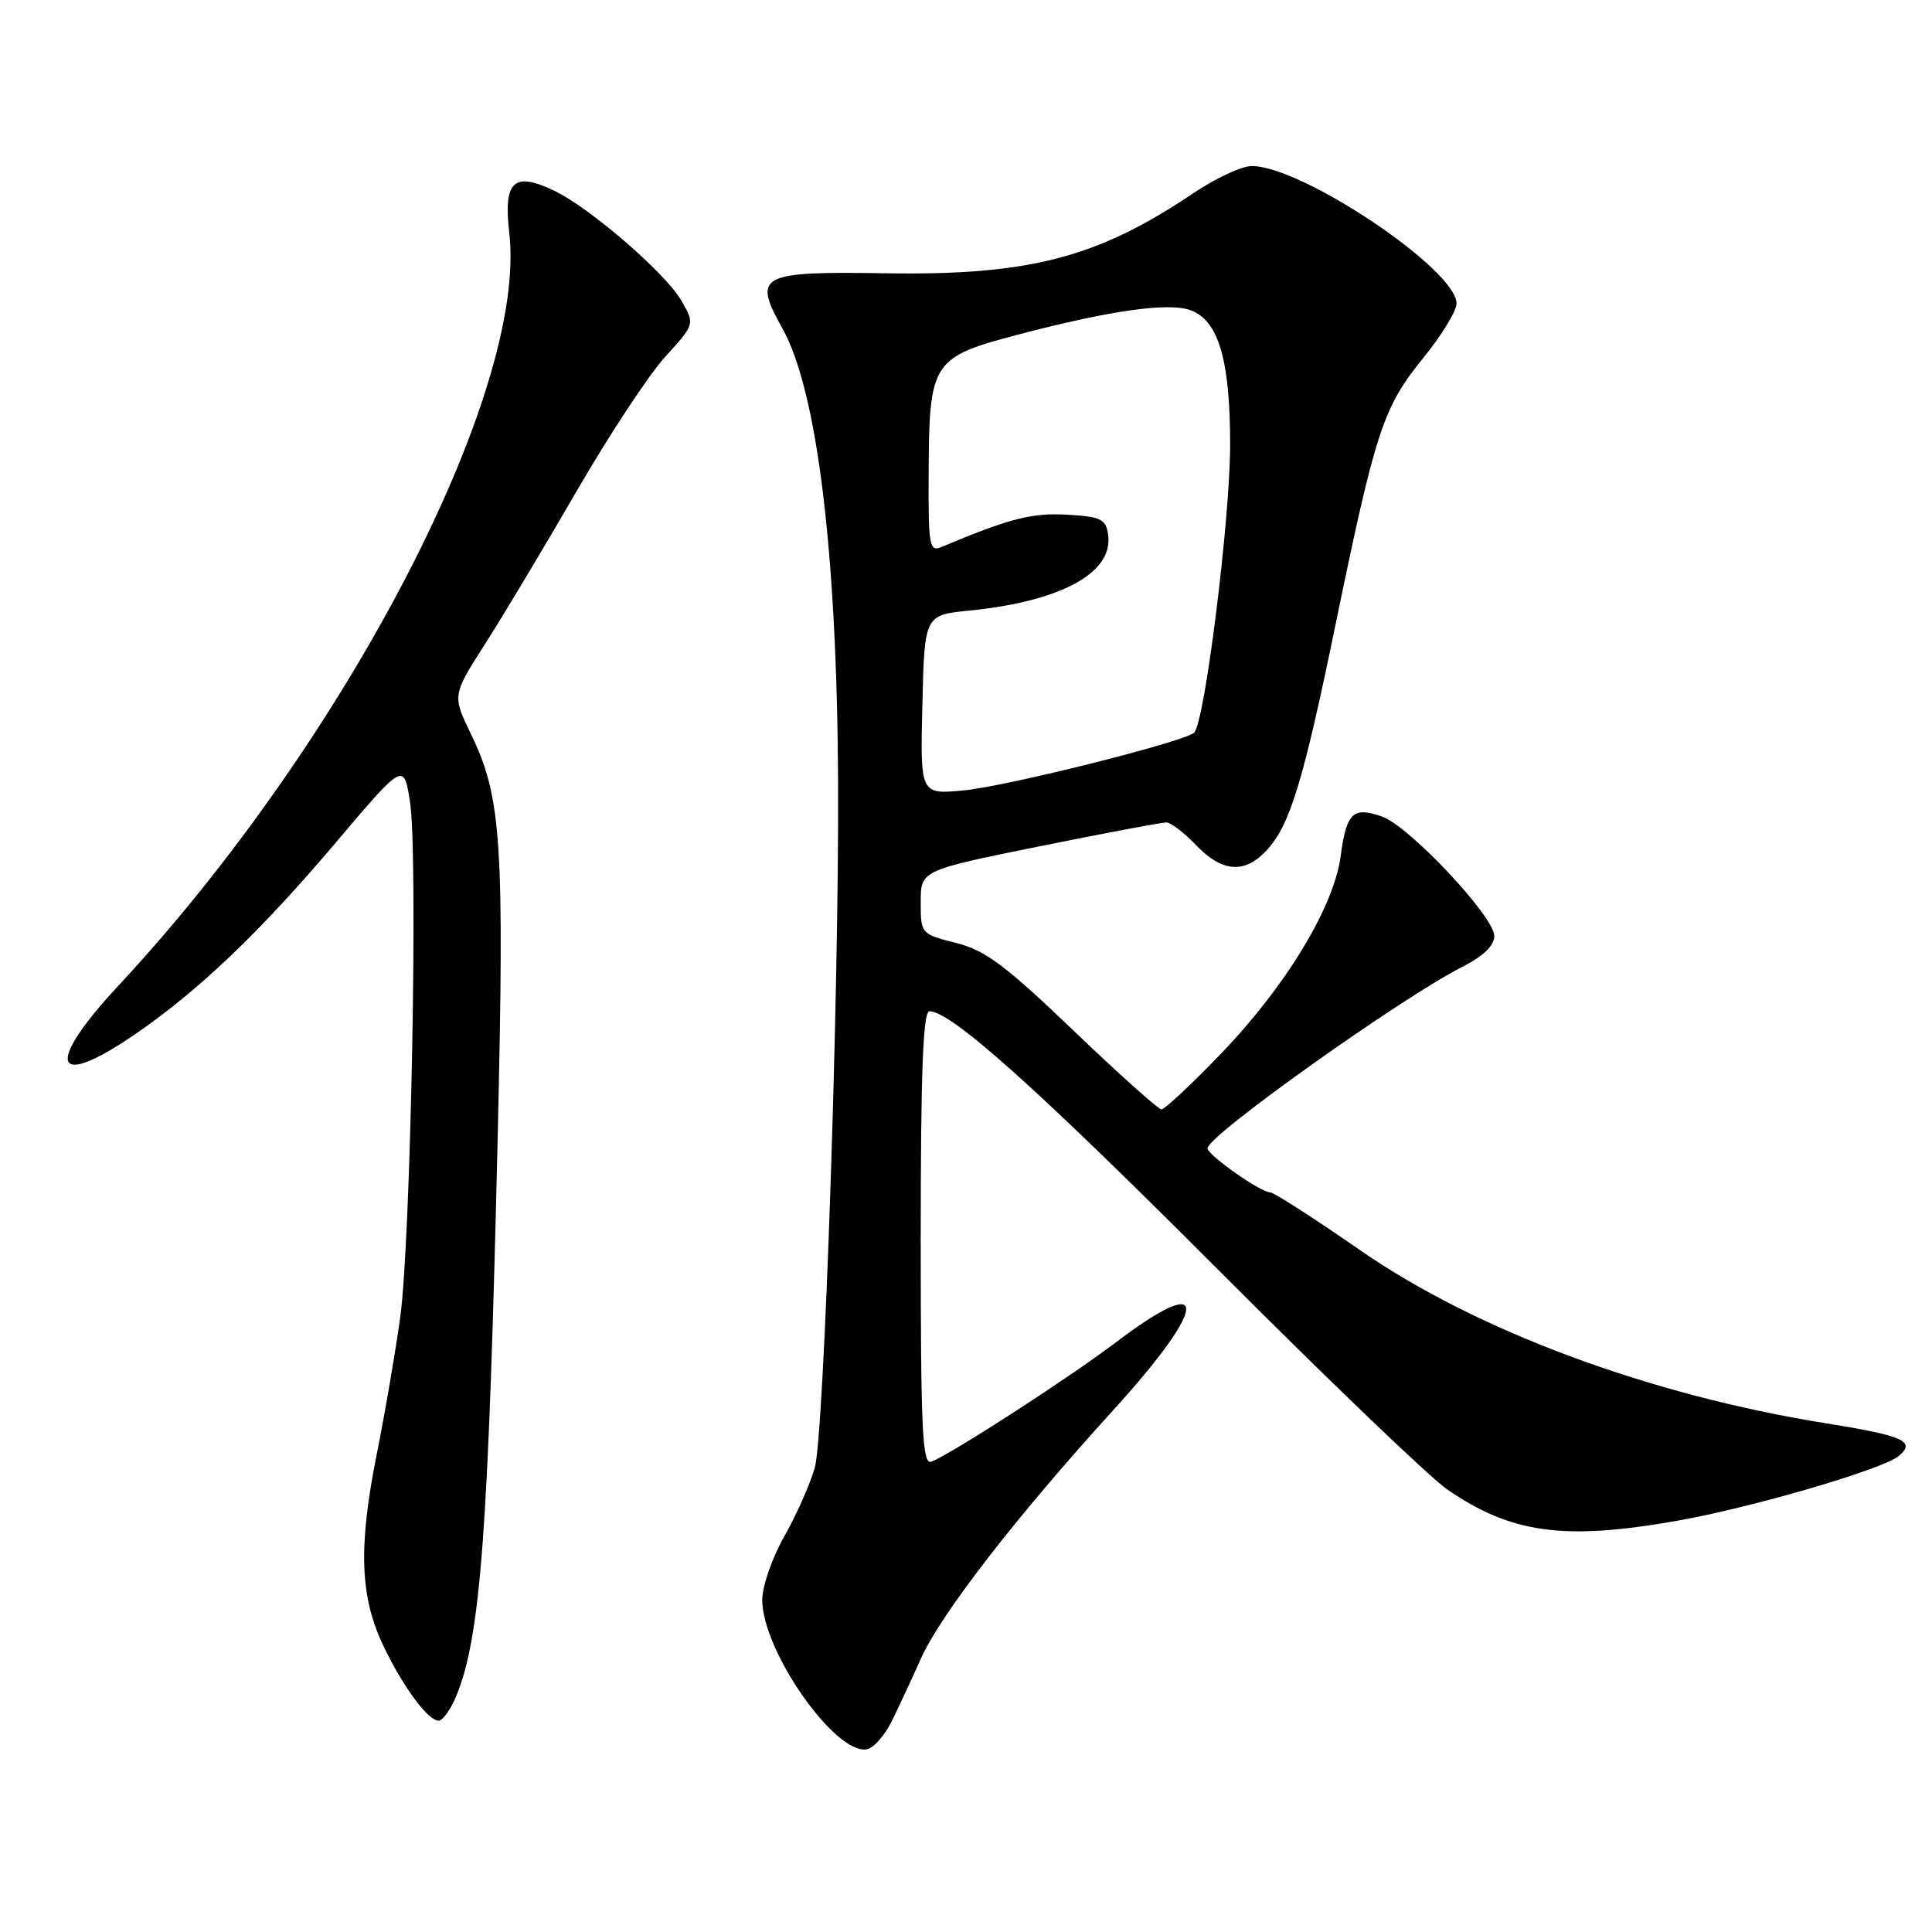 <?xml version="1.0" encoding="UTF-8" standalone="no"?>
<!DOCTYPE svg PUBLIC "-//W3C//DTD SVG 1.1//EN" "http://www.w3.org/Graphics/SVG/1.1/DTD/svg11.dtd" >
<svg xmlns="http://www.w3.org/2000/svg" xmlns:xlink="http://www.w3.org/1999/xlink" version="1.1" viewBox="0 0 256 256">
 <g >
 <path fill="currentColor"
d=" M 118.20 227.99 C 119.14 226.07 120.88 222.34 122.06 219.70 C 124.70 213.85 134.61 201.04 147.38 187.00 C 160.22 172.88 160.48 168.32 147.90 177.84 C 141.53 182.66 126.07 192.65 123.40 193.68 C 122.22 194.13 122.00 189.49 122.00 164.11 C 122.00 141.95 122.31 134.00 123.16 134.00 C 126.03 134.00 137.41 144.19 161.55 168.39 C 175.88 182.75 189.47 195.78 191.75 197.35 C 200.25 203.19 207.19 204.15 222.12 201.53 C 231.98 199.81 249.44 194.71 251.59 192.93 C 253.92 190.99 252.24 190.24 241.92 188.59 C 218.50 184.83 195.62 176.33 180.20 165.64 C 174.14 161.44 168.79 158.00 168.32 158.00 C 167.04 158.00 160.00 153.05 160.00 152.15 C 160.00 150.49 185.61 132.26 193.75 128.12 C 196.55 126.70 198.00 125.30 198.00 124.02 C 198.00 121.45 186.71 109.44 183.11 108.19 C 179.27 106.85 178.42 107.67 177.64 113.46 C 176.74 120.22 170.32 130.78 161.66 139.75 C 157.81 143.74 154.32 147.00 153.90 147.00 C 153.49 147.00 148.24 142.30 142.25 136.56 C 133.21 127.90 130.55 125.92 126.68 124.94 C 122.03 123.77 122.00 123.73 122.00 119.54 C 122.00 115.33 122.00 115.33 137.75 112.14 C 146.41 110.39 153.98 108.96 154.56 108.98 C 155.15 108.99 156.92 110.35 158.50 112.00 C 161.93 115.58 164.89 115.81 167.79 112.72 C 170.92 109.39 172.66 103.70 177.02 82.50 C 182.26 57.08 183.29 53.95 188.54 47.50 C 190.99 44.49 193.00 41.21 193.00 40.21 C 193.00 35.73 172.54 22.00 165.86 22.00 C 164.55 22.00 161.06 23.62 158.11 25.61 C 145.41 34.16 136.35 36.52 117.30 36.21 C 100.59 35.95 99.70 36.42 103.68 43.53 C 108.27 51.76 110.90 73.12 111.05 103.50 C 111.19 131.56 109.20 190.17 107.96 194.50 C 107.33 196.70 105.50 200.80 103.90 203.62 C 102.31 206.44 101.00 210.20 101.00 211.98 C 101.00 218.74 110.70 232.59 114.88 231.79 C 115.77 231.62 117.27 229.91 118.20 227.99 Z  M 60.45 224.75 C 63.69 216.91 64.73 202.96 65.95 150.50 C 66.85 111.68 66.45 105.63 62.43 97.32 C 59.92 92.14 59.92 92.14 64.28 85.32 C 66.68 81.57 72.16 72.42 76.45 65.00 C 80.75 57.58 86.03 49.58 88.18 47.23 C 92.08 42.95 92.08 42.95 90.29 39.84 C 88.21 36.21 78.13 27.50 73.42 25.26 C 68.06 22.70 66.69 23.99 67.48 30.83 C 69.92 51.86 45.86 98.21 15.65 130.65 C 5.89 141.14 7.01 144.49 17.80 137.11 C 26.28 131.31 34.44 123.53 44.50 111.64 C 53.50 101.01 53.50 101.01 54.33 106.25 C 55.41 113.09 54.44 164.17 53.04 174.50 C 52.44 178.90 51.02 187.21 49.87 192.96 C 47.45 205.13 47.71 211.71 50.88 218.25 C 53.49 223.65 56.73 228.00 58.12 228.00 C 58.66 228.00 59.71 226.54 60.45 224.75 Z  M 122.22 93.39 C 122.50 81.50 122.50 81.50 128.50 80.90 C 140.65 79.67 147.55 75.89 146.83 70.85 C 146.54 68.78 145.89 68.46 141.39 68.20 C 136.74 67.93 133.74 68.70 124.75 72.48 C 123.15 73.15 123.00 72.34 123.05 62.86 C 123.11 47.88 123.46 47.34 135.01 44.31 C 147.21 41.11 154.91 40.03 157.80 41.12 C 161.47 42.50 163.00 47.75 163.00 58.91 C 163.00 68.81 159.62 95.86 158.22 97.09 C 156.82 98.32 133.44 104.18 127.72 104.73 C 121.93 105.28 121.93 105.28 122.22 93.39 Z "/>
</g>
</svg>